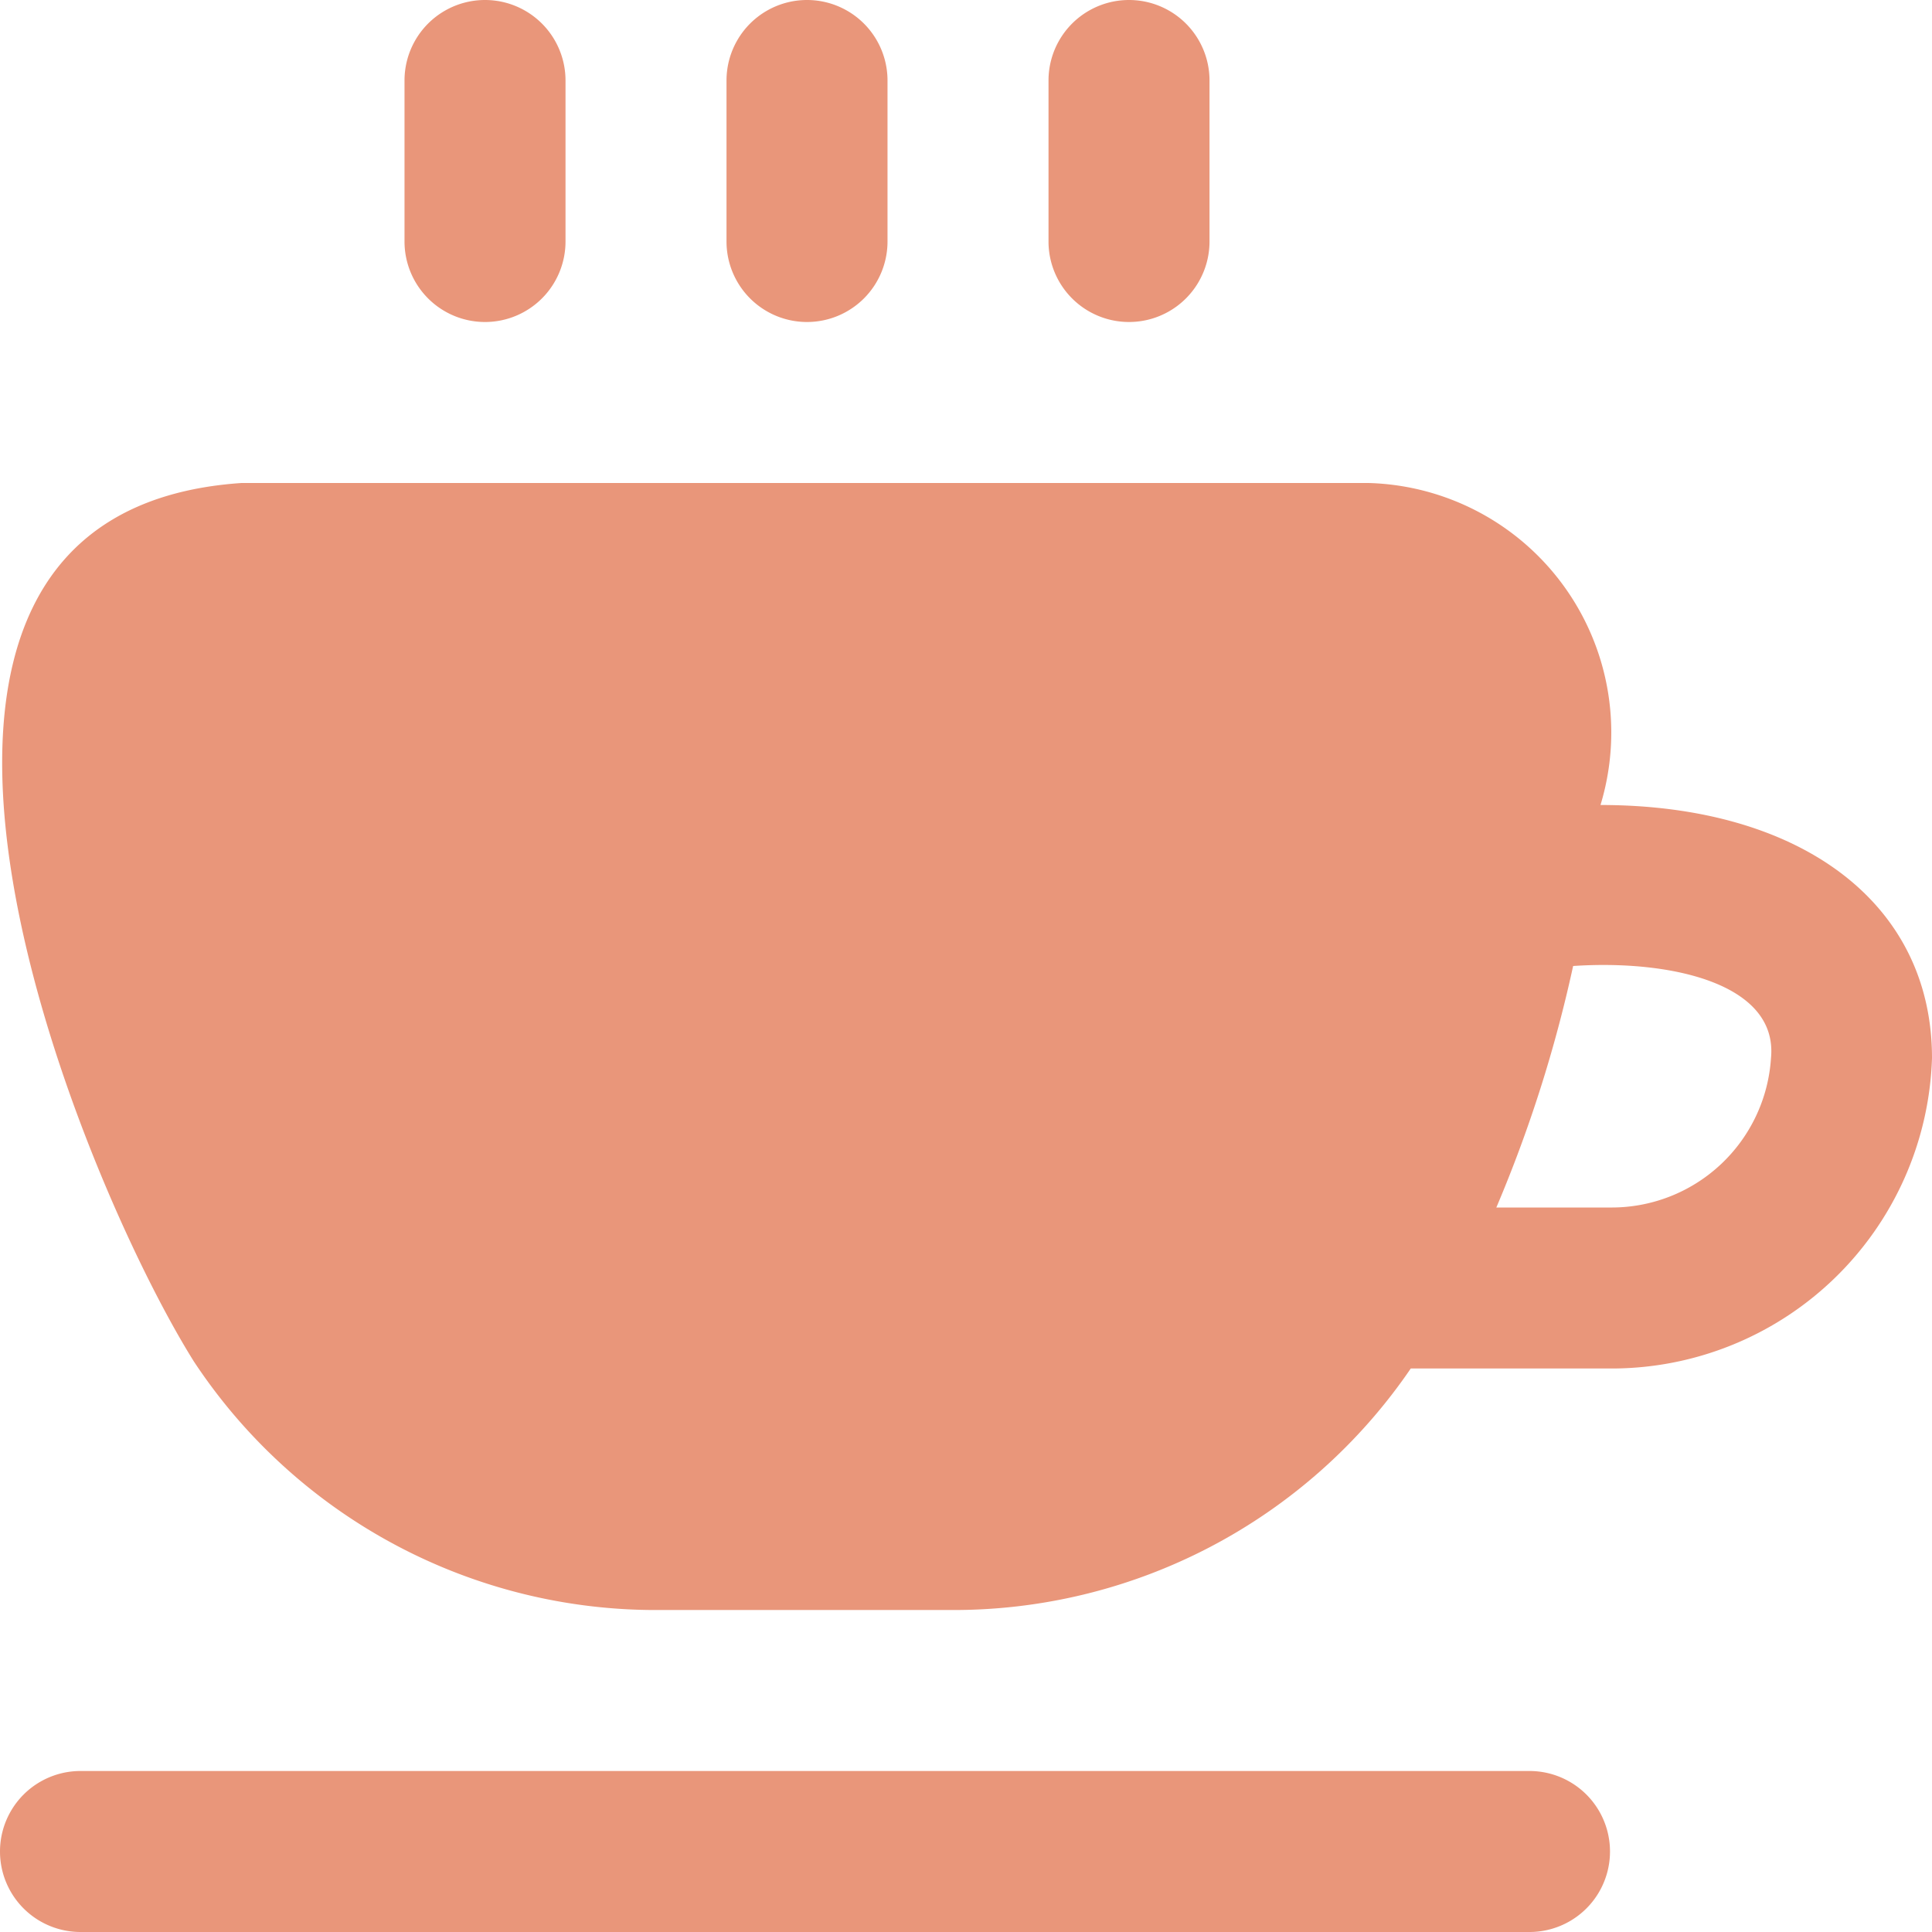 <?xml version="1.0" encoding="UTF-8"?>
<svg xmlns="http://www.w3.org/2000/svg" id="Layer_1" data-name="Layer 1" viewBox="0 0 24 24" width="512" height="512" fill="darksalmon">
  <path d="M13.025,3V1a1,1,0,0,1,2,0V3A1,1,0,0,1,13.025,3Zm-3,1a1,1,0,0,0,1-1V1a1,1,0,0,0-2,0V3A1,1,0,0,0,10.025,4Zm-4,0a1,1,0,0,0,1-1V1a1,1,0,0,0-2,0V3A1,1,0,0,0,6.025,4ZM24,13.143A3.983,3.983,0,0,1,20,17H17.525a6.875,6.875,0,0,1-5.742,3H8.216a6.877,6.877,0,0,1-5.808-3.088C.992,14.653-2.453,6.371,3,6L17,6a3.1,3.1,0,0,1,2.882,4C22.353,10,24,11.205,24,13.143Zm-2,0c.088-.927-1.25-1.224-2.458-1.143a16.82,16.82,0,0,1-.954,3H20A1.984,1.984,0,0,0,22,13.143ZM19,22H1a1,1,0,0,0,0,2H19A1,1,0,0,0,19,22Z"/>
</svg>
